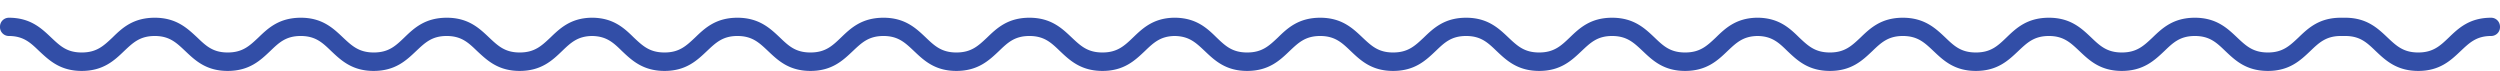 <svg xmlns="http://www.w3.org/2000/svg" width="141" height="4" viewBox="0 0 141 4"><path fill="#324ea7" d="M29.31 4c-1.22 0-1.84-.6-2.4-1.12-.49-.47-.88-.85-1.72-.85-.83 0-1.22.38-1.72.85C22.92 3.4 22.3 4 21.07 4c-1.21 0-1.84-.6-2.39-1.12-.49-.47-.88-.85-1.72-.85s-1.23.38-1.72.85C14.69 3.4 14.07 4 12.84 4c-1.22 0-1.84-.6-2.39-1.12-.5-.47-.89-.85-1.72-.85-.84 0-1.23.38-1.73.85C6.46 3.4 5.83 4 4.61 4c-1.22 0-1.84-.6-2.4-1.12-.49-.47-.88-.85-1.72-.85A.5.5 0 0 1 0 1.51.5.5 0 0 1 .5 1c1.22 0 1.84.6 2.39 1.12.5.47.88.84 1.72.84s1.23-.37 1.73-.84C6.88 1.59 7.5 1 8.73 1c1.22 0 1.84.6 2.4 1.12.49.47.88.84 1.71.84.84 0 1.23-.37 1.73-.84.55-.53 1.17-1.12 2.4-1.12 1.21 0 1.83.6 2.38 1.12.5.47.9.84 1.73.84.84 0 1.23-.37 1.72-.84.55-.53 1.17-1.12 2.4-1.12 1.22 0 1.84.6 2.39 1.12.5.47.89.84 1.72.84.84 0 1.23-.37 1.73-.84.53-.51 1.13-1.09 2.28-1.12a.47.47 0 0 1 .08 0 3.7 3.7 0 0 1 .07 0c1.15.03 1.75.6 2.28 1.12.5.47.89.84 1.73.84.83 0 1.22-.37 1.72-.84.55-.53 1.17-1.12 2.39-1.12 1.22 0 1.85.6 2.4 1.12.49.47.88.84 1.72.84s1.23-.37 1.72-.84C47.98 1.59 48.6 1 49.83 1c1.22 0 1.84.6 2.39 1.12.49.47.89.84 1.72.84.84 0 1.23-.37 1.73-.84.55-.53 1.17-1.12 2.39-1.12 1.22 0 1.84.6 2.39 1.12.5.47.89.84 1.73.84.83 0 1.23-.37 1.72-.84.53-.51 1.13-1.09 2.28-1.12a.47.47 0 0 1 .08 0 3.66 3.66 0 0 1 .07 0c1.16.03 1.76.6 2.29 1.12.49.47.88.84 1.72.84s1.23-.37 1.73-.84C72.61 1.59 73.24 1 74.46 1c1.22 0 1.84.6 2.39 1.12.5.47.89.84 1.72.84.84 0 1.23-.37 1.73-.84.55-.53 1.17-1.12 2.39-1.12 1.22 0 1.84.6 2.39 1.12.5.47.89.84 1.73.84.83 0 1.23-.37 1.72-.84C89.08 1.59 89.7 1 90.92 1c1.23 0 1.85.6 2.4 1.12.49.47.88.84 1.72.84s1.23-.37 1.73-.84c.52-.51 1.13-1.09 2.28-1.12a.47.47 0 0 1 .08 0 3.7 3.7 0 0 1 .07 0c1.15.03 1.75.6 2.28 1.12.5.47.89.84 1.73.84.83 0 1.22-.37 1.72-.84.55-.53 1.17-1.12 2.39-1.12 1.22 0 1.85.6 2.4 1.12.49.47.88.84 1.72.84s1.23-.37 1.72-.84c.55-.53 1.17-1.12 2.4-1.12 1.22 0 1.84.6 2.39 1.12.49.47.89.84 1.72.84.84 0 1.23-.37 1.73-.84.55-.53 1.17-1.12 2.39-1.12 1.22 0 1.84.6 2.39 1.12.5.47.89.84 1.73.84.83 0 1.22-.37 1.72-.84.55-.53 1.17-1.12 2.39-1.12a.5.5 0 0 1 .08 0h.17c1.22 0 1.84.6 2.39 1.12.5.47.89.84 1.73.84.83 0 1.23-.37 1.72-.84.55-.53 1.17-1.12 2.39-1.12.28 0 .5.23.5.51a.5.5 0 0 1-.5.52c-.83 0-1.22.38-1.72.85-.55.52-1.17 1.12-2.39 1.12-1.22 0-1.85-.6-2.4-1.12-.49-.47-.88-.85-1.72-.85h-.15a.5.5 0 0 1-.1 0c-.83 0-1.23.38-1.72.85-.55.52-1.17 1.12-2.39 1.12-1.23 0-1.85-.6-2.4-1.12-.49-.47-.88-.85-1.72-.85s-1.23.38-1.72.85c-.55.52-1.18 1.12-2.4 1.12s-1.84-.6-2.39-1.12c-.5-.47-.89-.85-1.72-.85-.84 0-1.23.38-1.73.85-.55.52-1.17 1.12-2.39 1.12-1.22 0-1.84-.6-2.39-1.12-.5-.47-.89-.85-1.73-.85-.83 0-1.23.38-1.72.85-.55.52-1.17 1.12-2.39 1.12-1.23 0-1.85-.6-2.4-1.12-.48-.47-.87-.84-1.68-.85-.82.01-1.2.38-1.7.85C96.89 3.4 96.26 4 95.04 4c-1.22 0-1.84-.6-2.39-1.12-.5-.47-.89-.85-1.73-.85-.83 0-1.22.38-1.72.85C88.65 3.4 88.03 4 86.81 4c-1.22 0-1.85-.6-2.4-1.12-.49-.47-.88-.85-1.72-.85s-1.23.38-1.72.85C80.42 3.4 79.8 4 78.57 4c-1.22 0-1.84-.6-2.39-1.12-.49-.47-.89-.85-1.72-.85-.84 0-1.23.38-1.73.85C72.19 3.4 71.56 4 70.34 4c-1.22 0-1.84-.6-2.39-1.12-.5-.47-.88-.84-1.7-.85-.8.01-1.19.38-1.68.85C64.02 3.4 63.4 4 62.18 4c-1.22 0-1.85-.6-2.4-1.12-.49-.47-.88-.85-1.72-.85s-1.23.38-1.72.85C55.79 3.4 55.16 4 53.94 4s-1.84-.6-2.39-1.12c-.5-.47-.89-.85-1.72-.85-.84 0-1.23.38-1.73.85C47.55 3.4 46.93 4 45.71 4c-1.22 0-1.84-.6-2.39-1.12-.5-.47-.89-.85-1.73-.85-.83 0-1.22.38-1.72.85C39.32 3.4 38.7 4 37.48 4c-1.22 0-1.85-.6-2.4-1.12-.48-.47-.87-.84-1.69-.85-.81.01-1.2.38-1.69.85C31.16 3.4 30.53 4 29.31 4z"/></svg>
